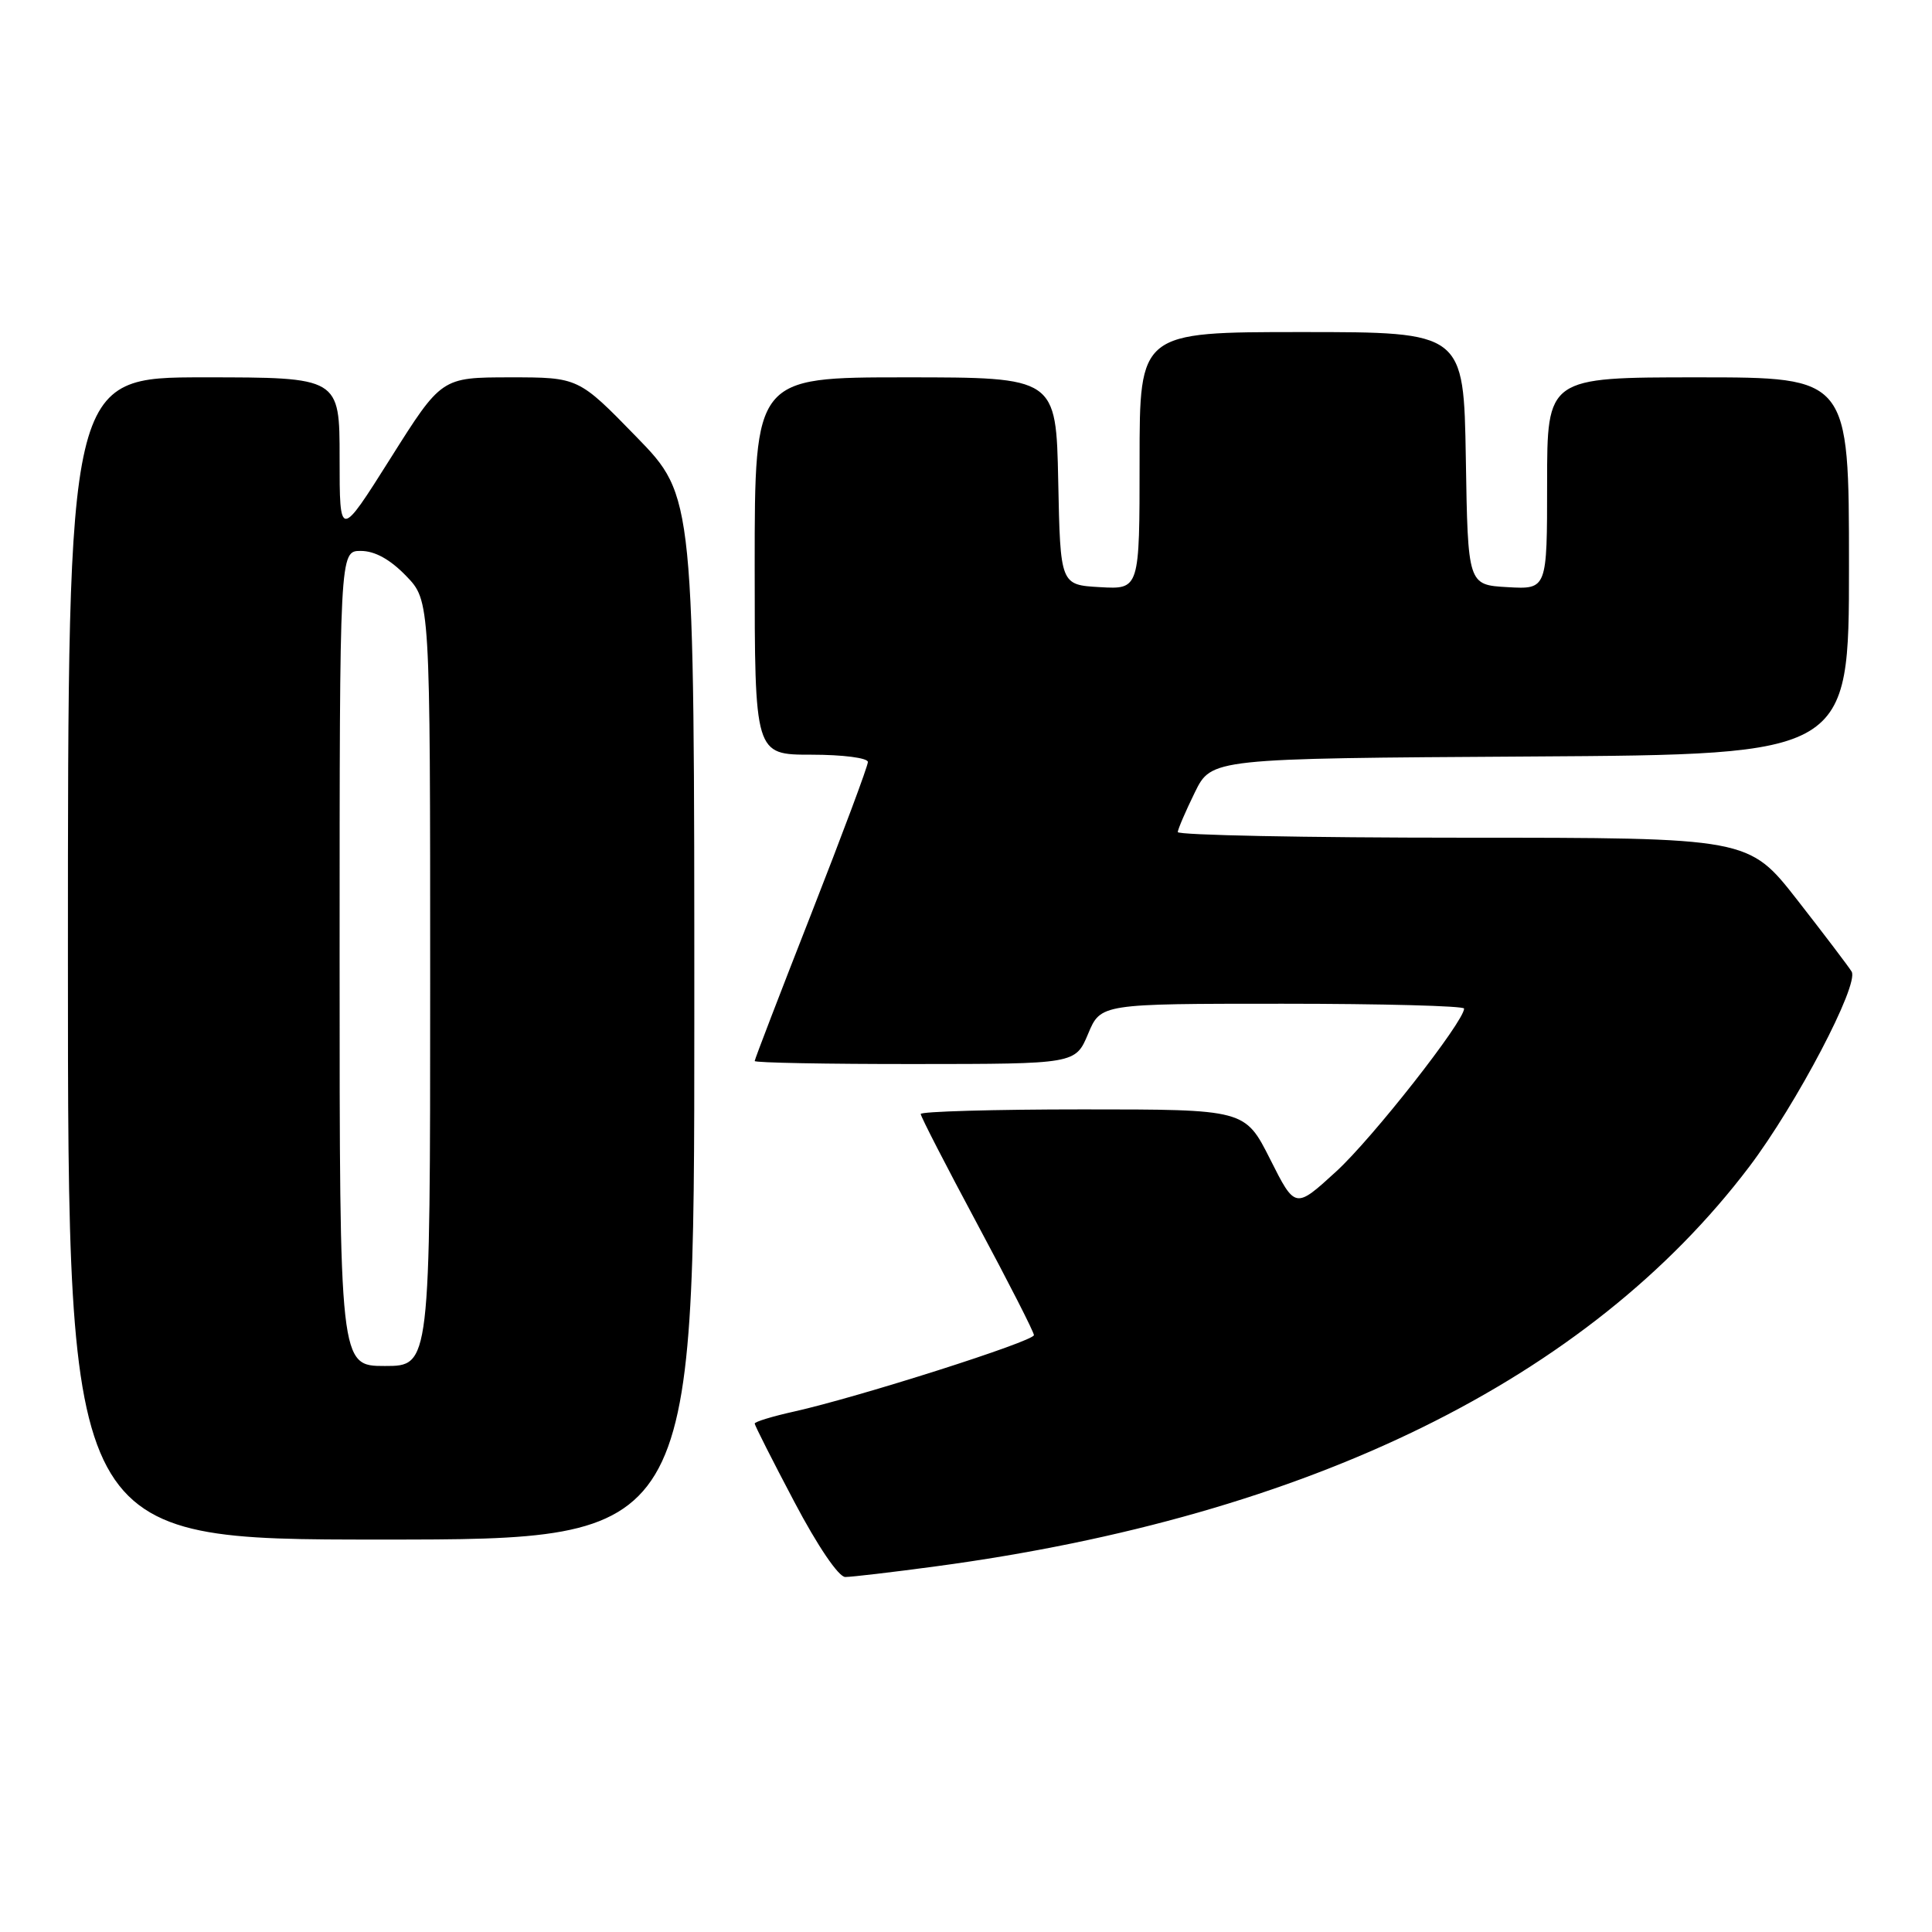 <?xml version="1.0" encoding="UTF-8" standalone="no"?>
<!DOCTYPE svg PUBLIC "-//W3C//DTD SVG 1.1//EN" "http://www.w3.org/Graphics/SVG/1.1/DTD/svg11.dtd" >
<svg xmlns="http://www.w3.org/2000/svg" xmlns:xlink="http://www.w3.org/1999/xlink" version="1.1" viewBox="0 0 256 256">
 <g >
 <path fill="currentColor"
d=" M 124.00 207.55 C 173.52 200.90 210.47 182.74 231.79 154.59 C 238.05 146.31 246.38 130.44 245.35 128.74 C 244.94 128.06 241.69 123.79 238.15 119.25 C 231.70 111.00 231.70 111.00 193.85 111.00 C 173.03 111.00 156.03 110.66 156.06 110.25 C 156.09 109.84 157.11 107.47 158.32 105.00 C 160.53 100.50 160.53 100.50 202.76 100.24 C 245.00 99.98 245.00 99.98 245.00 74.99 C 245.00 50.00 245.00 50.00 225.00 50.00 C 205.00 50.00 205.00 50.00 205.00 64.05 C 205.00 78.10 205.00 78.10 199.75 77.80 C 194.50 77.50 194.50 77.50 194.23 60.75 C 193.95 44.00 193.95 44.00 172.48 44.00 C 151.00 44.00 151.00 44.00 151.00 61.05 C 151.00 78.10 151.00 78.10 145.75 77.80 C 140.50 77.50 140.50 77.50 140.22 63.75 C 139.94 50.00 139.94 50.00 119.97 50.00 C 100.00 50.00 100.00 50.00 100.00 75.00 C 100.00 100.00 100.00 100.00 107.50 100.00 C 111.69 100.00 115.00 100.43 115.00 100.97 C 115.00 101.51 111.62 110.55 107.50 121.07 C 103.38 131.58 100.00 140.37 100.00 140.59 C 100.00 140.82 109.56 141.00 121.25 140.99 C 142.50 140.98 142.50 140.98 144.18 136.99 C 145.85 133.00 145.85 133.00 169.93 133.00 C 183.17 133.00 194.00 133.29 194.00 133.64 C 194.00 135.36 181.84 150.85 177.06 155.22 C 171.62 160.20 171.62 160.20 168.30 153.60 C 164.97 147.00 164.97 147.00 143.49 147.00 C 131.67 147.00 122.00 147.28 122.00 147.61 C 122.00 147.95 125.38 154.51 129.50 162.20 C 133.62 169.88 137.00 176.50 137.00 176.91 C 137.00 177.73 113.79 185.12 105.25 187.03 C 102.36 187.67 100.00 188.39 100.00 188.63 C 100.00 188.86 102.36 193.53 105.25 199.00 C 108.33 204.85 111.12 208.96 112.00 208.96 C 112.83 208.96 118.22 208.33 124.00 207.55 Z  M 92.00 134.89 C 92.00 65.77 92.00 65.77 84.33 57.89 C 76.65 50.00 76.65 50.00 67.58 50.00 C 58.50 50.01 58.50 50.01 51.75 60.72 C 45.00 71.42 45.00 71.42 45.00 60.71 C 45.00 50.00 45.00 50.00 27.00 50.00 C 9.00 50.00 9.00 50.00 9.00 127.00 C 9.00 204.00 9.00 204.00 50.50 204.00 C 92.00 204.00 92.00 204.00 92.00 134.89 Z  M 45.00 127.00 C 45.00 73.00 45.00 73.00 47.80 73.00 C 49.66 73.00 51.68 74.11 53.80 76.30 C 57.00 79.60 57.00 79.60 57.00 130.30 C 57.00 181.00 57.00 181.00 51.00 181.00 C 45.00 181.00 45.00 181.00 45.00 127.00 Z "/>
</g>
</svg>